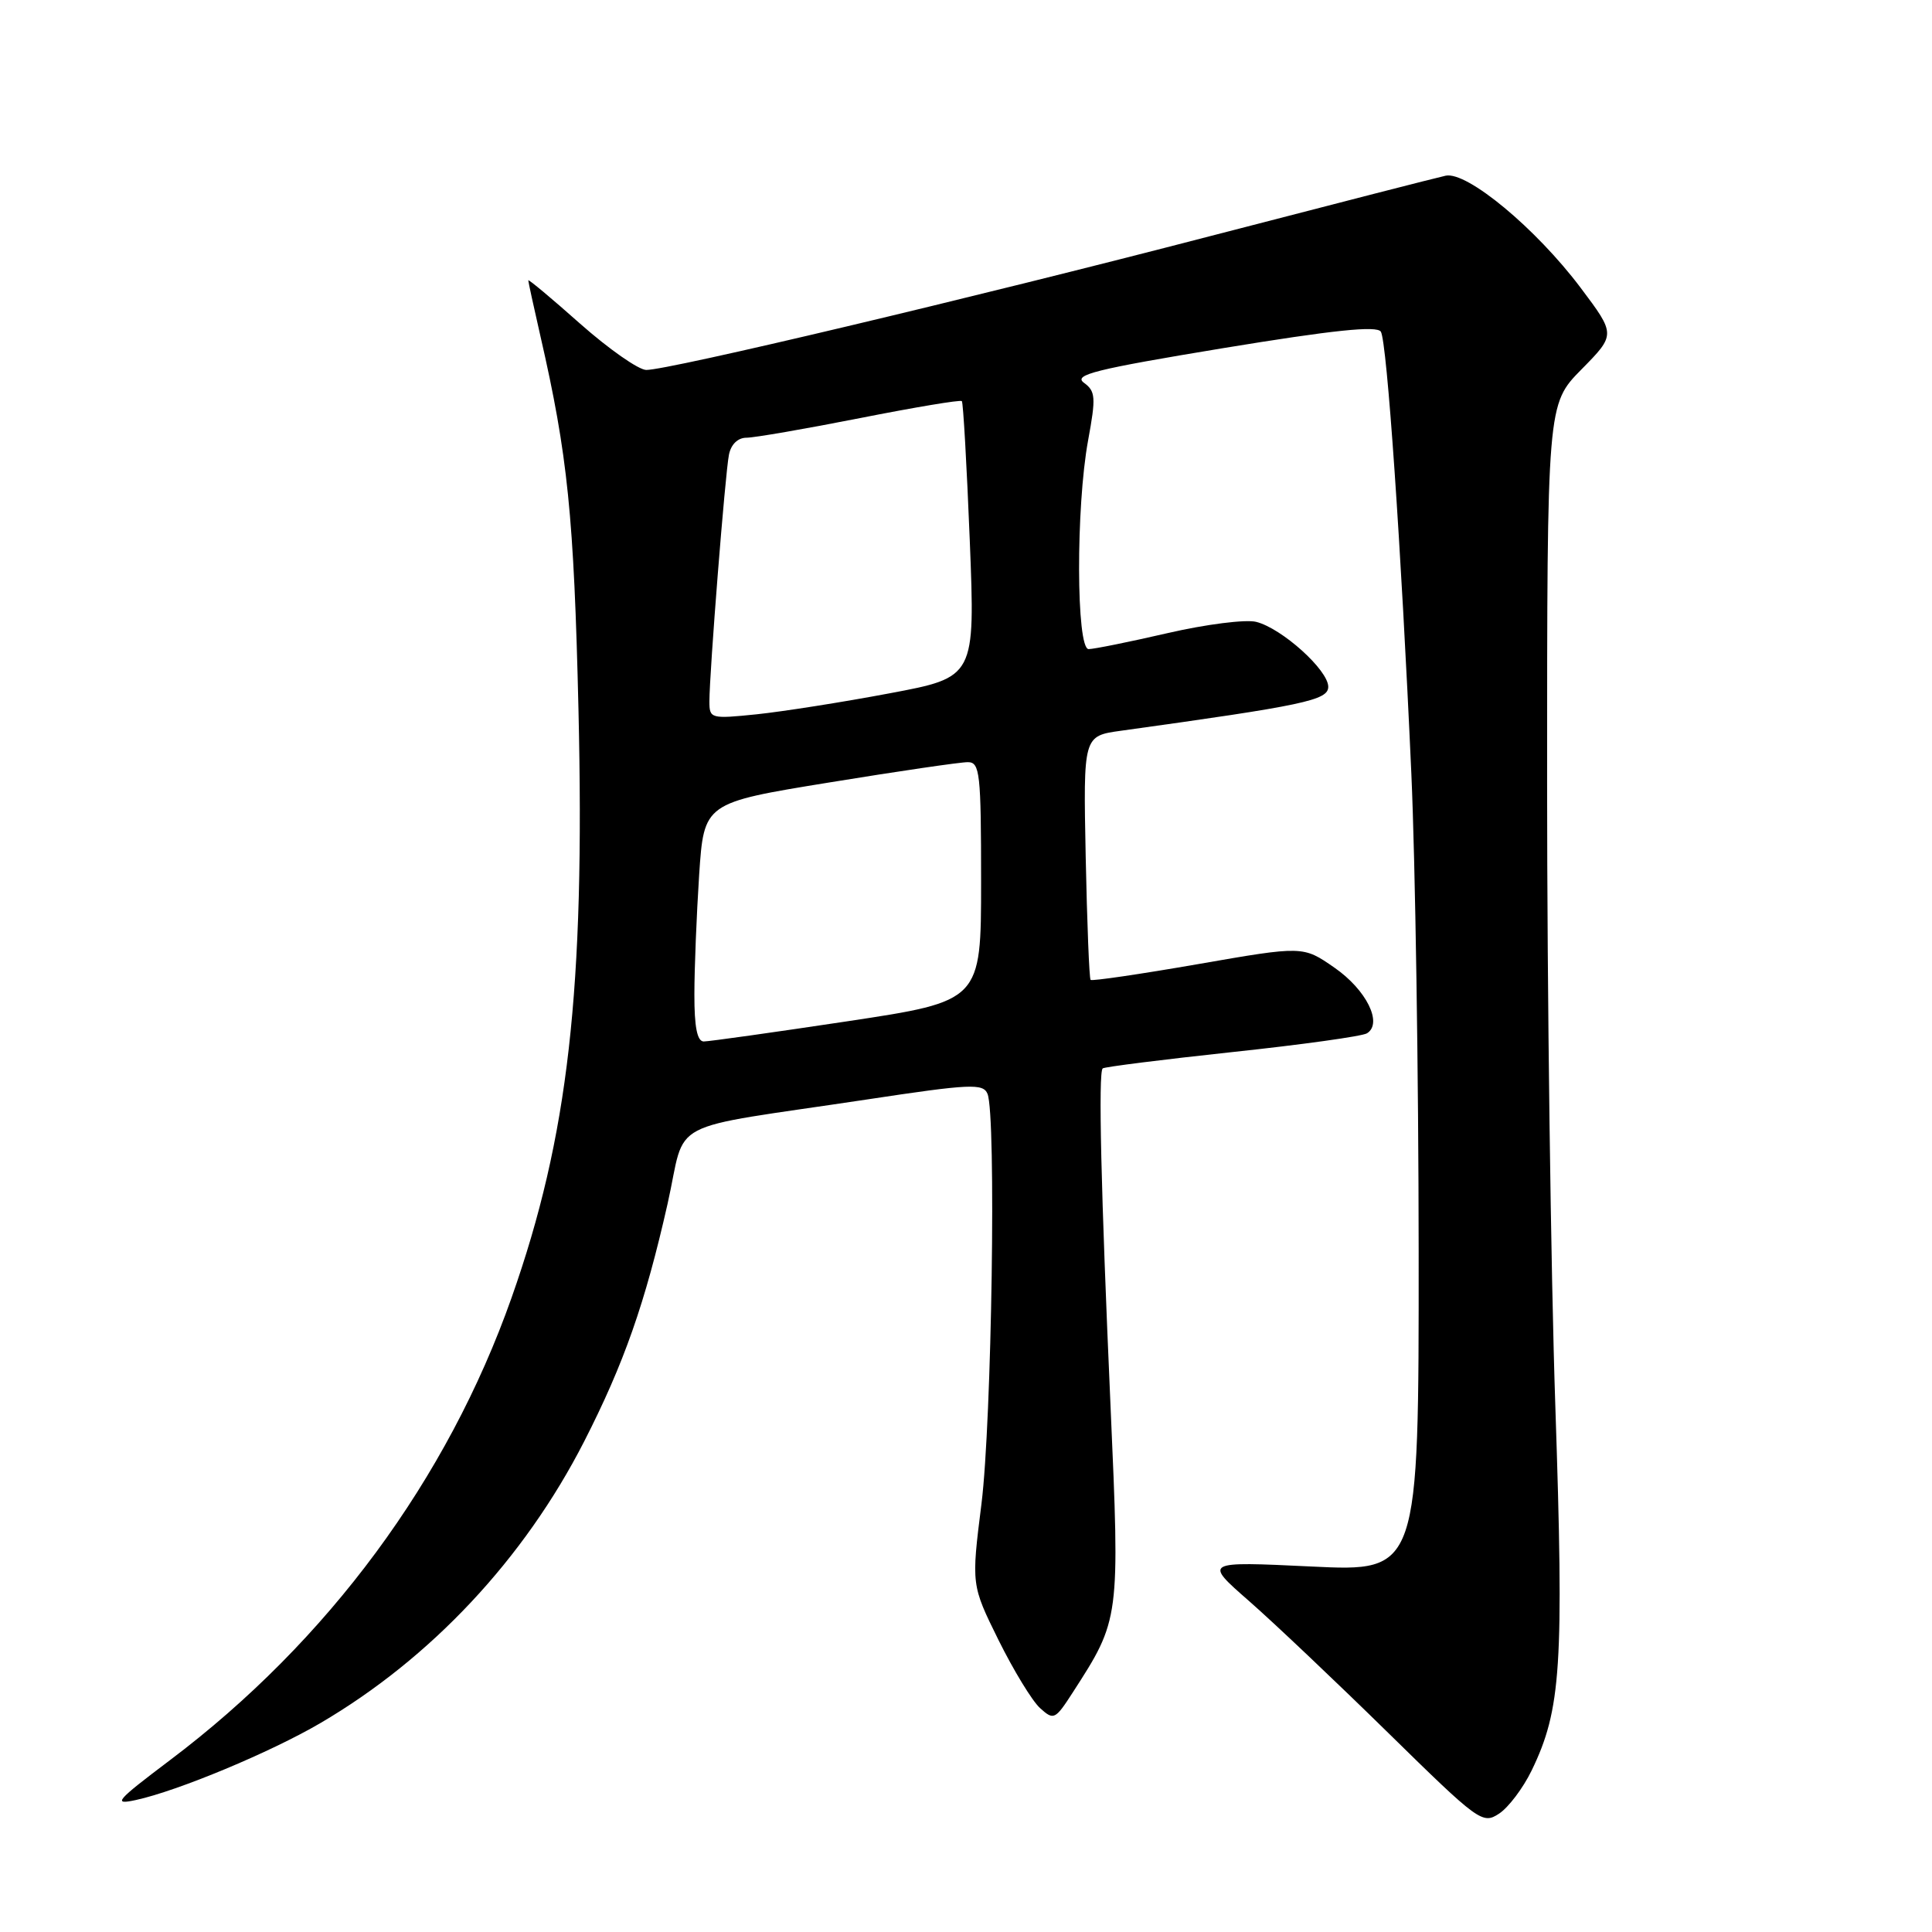 <?xml version="1.0" encoding="UTF-8" standalone="no"?>
<!DOCTYPE svg PUBLIC "-//W3C//DTD SVG 1.1//EN" "http://www.w3.org/Graphics/SVG/1.1/DTD/svg11.dtd" >
<svg xmlns="http://www.w3.org/2000/svg" xmlns:xlink="http://www.w3.org/1999/xlink" version="1.1" viewBox="0 0 256 256">
 <g >
 <path fill="currentColor"
d=" M 202.95 234.60 C 206.87 226.51 207.24 220.74 206.09 186.34 C 205.49 168.59 205.00 131.45 205.00 103.82 C 205.00 53.57 205.00 53.57 209.55 48.95 C 214.10 44.33 214.10 44.33 209.44 38.13 C 203.53 30.27 194.39 22.68 191.56 23.28 C 190.43 23.52 176.45 27.11 160.50 31.25 C 128.66 39.53 88.57 49.04 85.63 49.02 C 84.61 49.01 80.67 46.25 76.88 42.90 C 73.10 39.54 70.00 36.95 70.00 37.15 C 70.00 37.34 70.72 40.65 71.60 44.50 C 75.23 60.31 76.05 68.36 76.65 94.00 C 77.52 131.20 75.31 150.62 67.79 171.94 C 59.29 196.02 43.46 217.46 22.51 233.24 C 15.34 238.65 14.88 239.19 18.01 238.51 C 23.55 237.31 35.86 232.18 42.45 228.32 C 57.10 219.74 69.44 206.57 77.40 191.01 C 82.67 180.69 85.48 172.70 88.46 159.50 C 91.05 147.99 87.60 149.79 114.85 145.69 C 128.60 143.61 130.27 143.54 130.85 144.94 C 132.02 147.77 131.42 188.27 130.05 199.26 C 128.70 210.01 128.70 210.01 132.31 217.32 C 134.30 221.33 136.77 225.39 137.81 226.33 C 139.62 227.97 139.81 227.88 142.14 224.27 C 148.40 214.57 148.40 214.59 147.15 186.27 C 145.88 157.65 145.52 142.13 146.11 141.57 C 146.33 141.37 154.03 140.40 163.24 139.41 C 172.45 138.43 180.50 137.31 181.13 136.92 C 183.26 135.60 181.05 131.15 176.82 128.22 C 172.66 125.33 172.66 125.33 158.75 127.75 C 151.10 129.08 144.69 130.02 144.51 129.84 C 144.33 129.65 144.04 122.30 143.86 113.51 C 143.54 97.52 143.54 97.52 148.52 96.83 C 172.82 93.46 176.00 92.79 176.00 91.00 C 176.00 88.79 169.85 83.25 166.45 82.40 C 165.07 82.05 159.79 82.72 154.72 83.89 C 149.65 85.06 144.94 86.01 144.25 86.01 C 142.60 86.00 142.55 67.20 144.18 58.35 C 145.23 52.64 145.17 51.85 143.63 50.72 C 142.18 49.66 145.12 48.93 162.08 46.13 C 176.69 43.73 182.46 43.13 182.97 43.95 C 183.78 45.27 185.66 72.40 187.01 102.50 C 187.53 114.05 187.97 142.57 187.98 165.88 C 188.00 208.26 188.00 208.26 173.75 207.57 C 159.50 206.89 159.50 206.89 165.50 212.14 C 168.80 215.03 177.09 222.89 183.93 229.60 C 195.95 241.39 196.44 241.76 198.63 240.32 C 199.88 239.50 201.82 236.93 202.95 234.60 Z  M 92.01 131.75 C 92.01 128.31 92.30 121.20 92.64 115.94 C 93.28 106.38 93.28 106.38 109.89 103.68 C 119.02 102.19 127.29 100.98 128.25 100.99 C 129.84 101.00 130.00 102.43 130.00 116.83 C 130.00 132.65 130.00 132.65 112.25 135.33 C 102.48 136.80 93.93 138.00 93.25 138.00 C 92.38 138.00 92.00 136.08 92.01 131.75 Z  M 94.00 92.94 C 94.00 89.18 96.09 62.71 96.59 60.25 C 96.86 58.88 97.77 58.00 98.91 58.00 C 99.94 58.00 106.71 56.83 113.95 55.40 C 121.20 53.97 127.27 52.95 127.45 53.15 C 127.63 53.34 128.10 61.65 128.50 71.62 C 129.22 89.74 129.22 89.74 117.86 91.87 C 111.61 93.05 103.69 94.29 100.25 94.65 C 94.18 95.27 94.00 95.22 94.00 92.94 Z "/>
</g>
</svg>